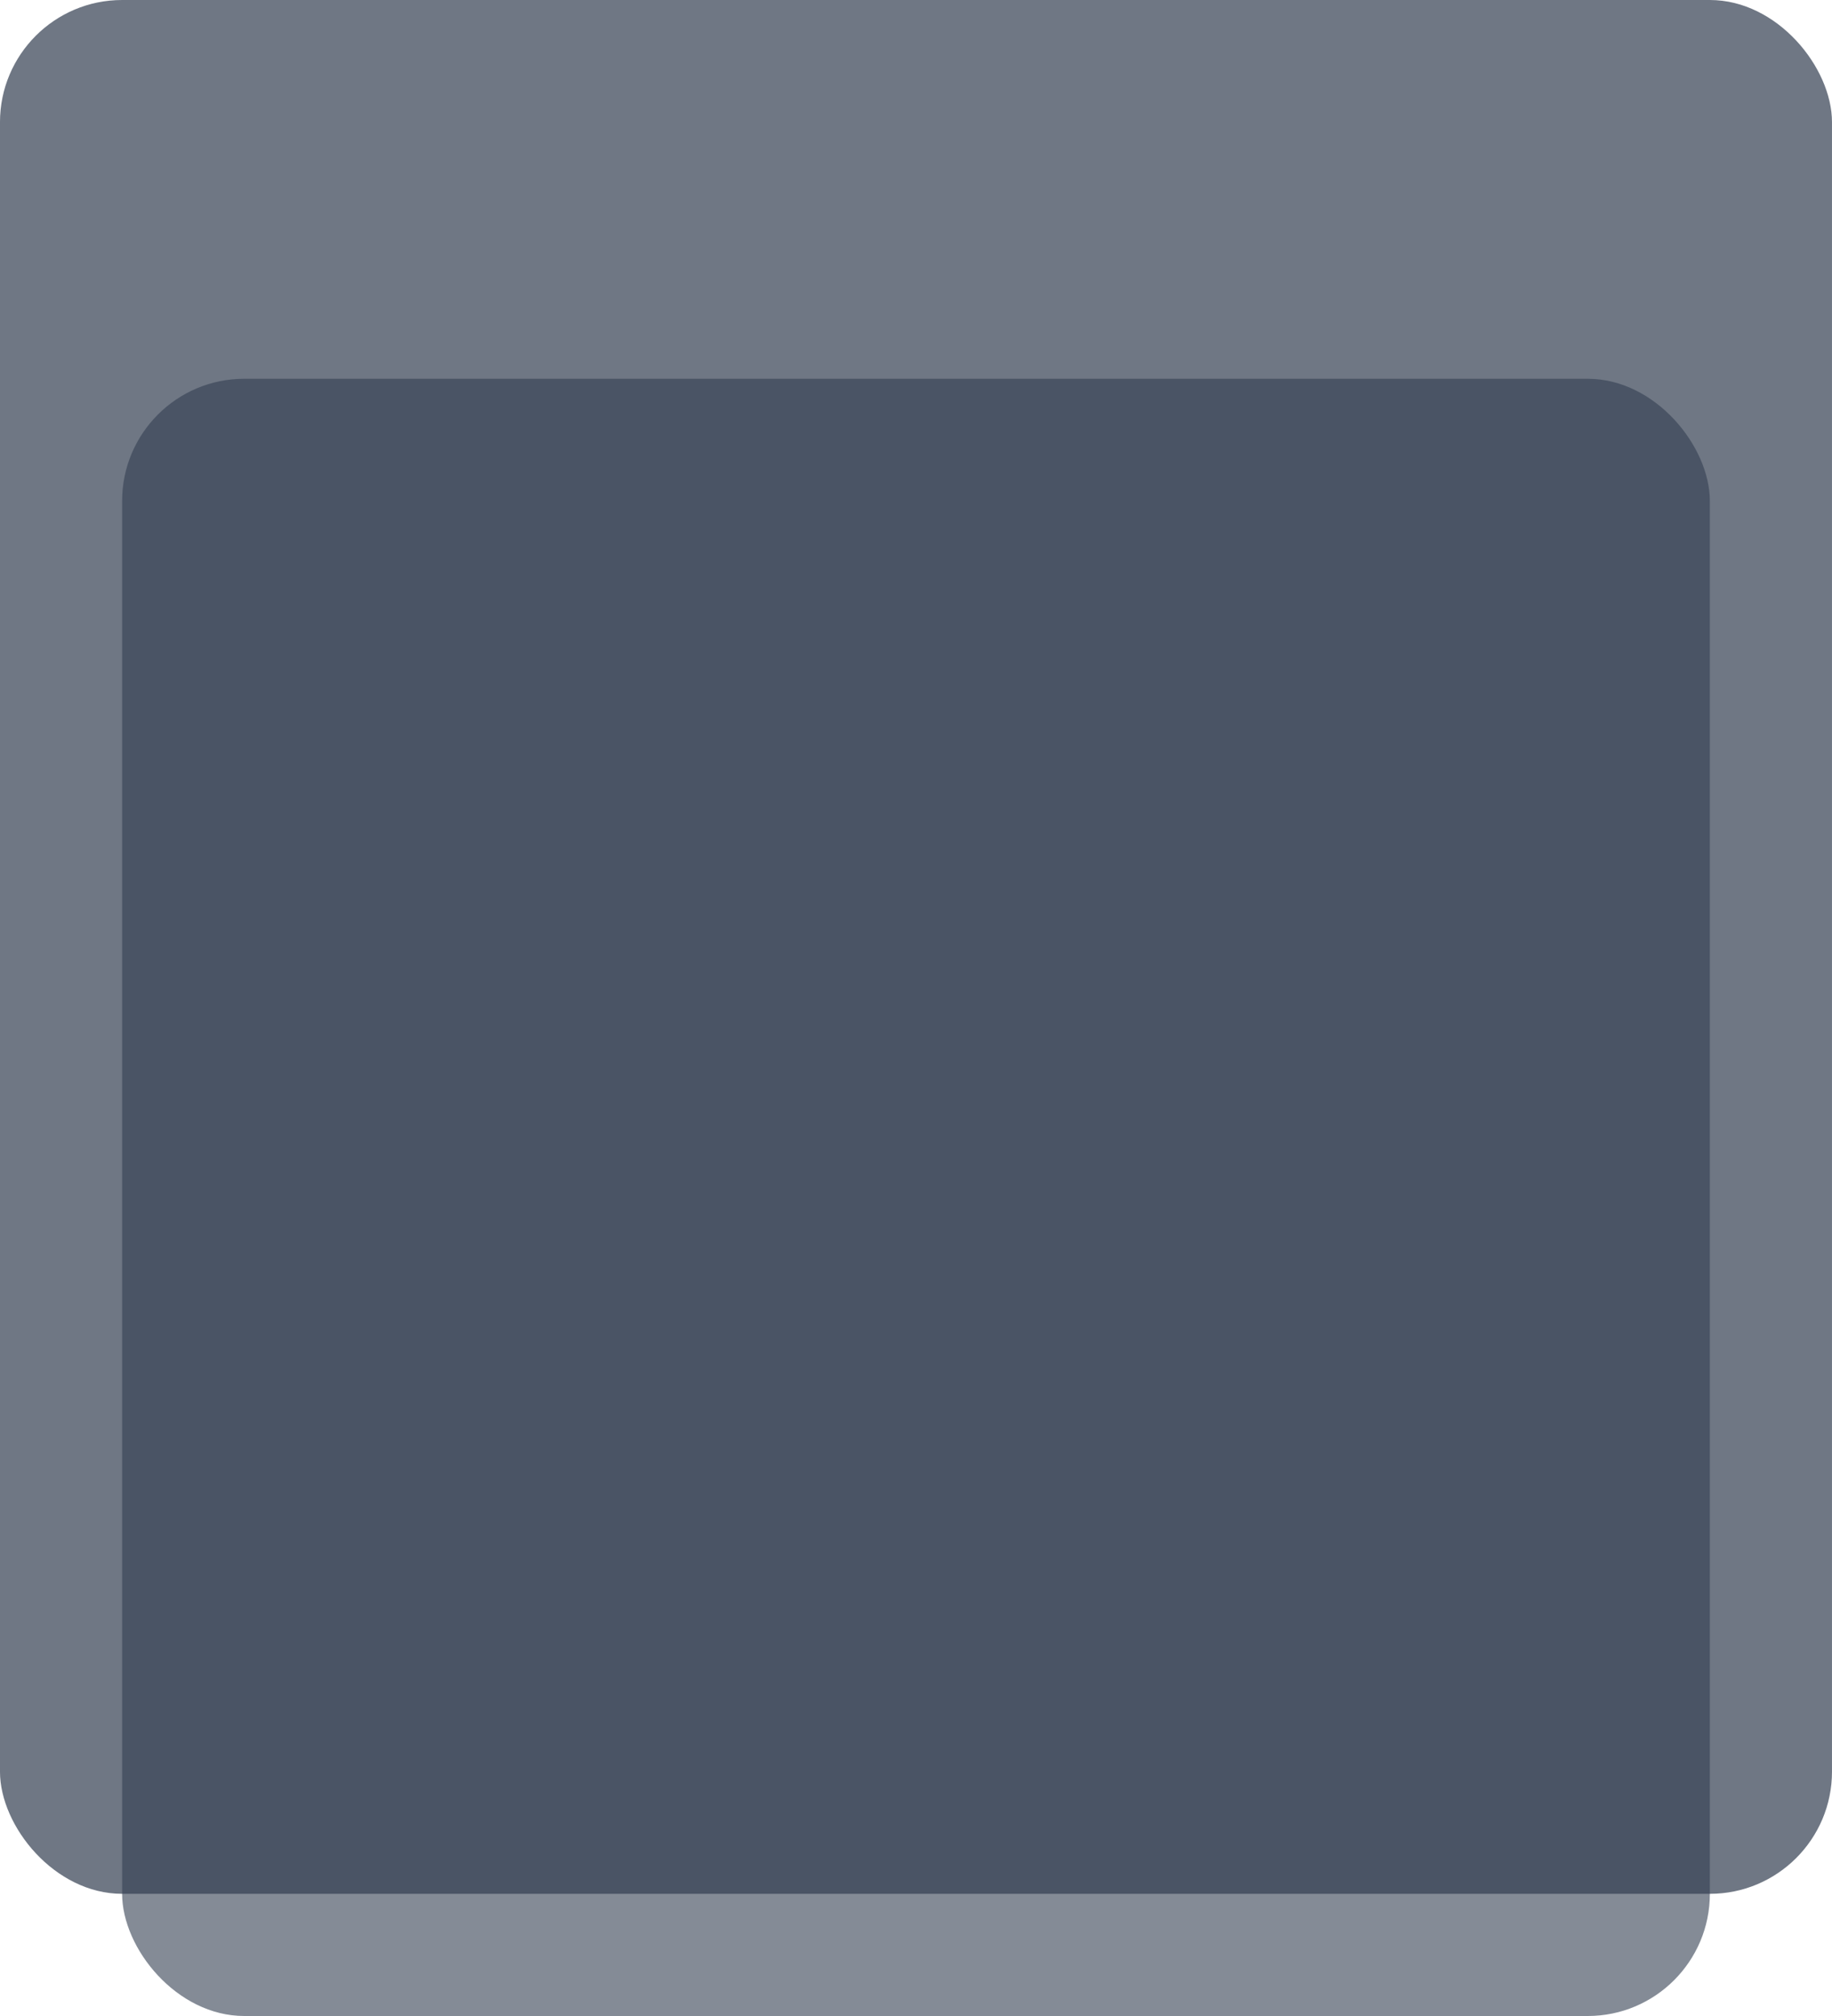 <svg width="300" height="330" viewBox="0 0 300 330" fill="none" xmlns="http://www.w3.org/2000/svg">
<g filter="url(#filter0_b_10_79)">
<rect x="19.998" y="62" width="260" height="268" rx="20" fill="#333E51" fill-opacity="0.6"/>
</g>
<g filter="url(#filter1_b_10_79)">
<rect x="-0.002" width="300" height="310" rx="20" fill="#333E51" fill-opacity="0.7"/>
</g>
<defs>
<filter id="filter0_b_10_79" x="-35.002" y="7" width="370" height="378" filterUnits="userSpaceOnUse" color-interpolation-filters="sRGB">
<feFlood flood-opacity="0" result="BackgroundImageFix"/>
<feGaussianBlur in="BackgroundImageFix" stdDeviation="27.5"/>
<feComposite in2="SourceAlpha" operator="in" result="effect1_backgroundBlur_10_79"/>
<feBlend mode="normal" in="SourceGraphic" in2="effect1_backgroundBlur_10_79" result="shape"/>
</filter>
<filter id="filter1_b_10_79" x="-61.002" y="-61" width="422" height="432" filterUnits="userSpaceOnUse" color-interpolation-filters="sRGB">
<feFlood flood-opacity="0" result="BackgroundImageFix"/>
<feGaussianBlur in="BackgroundImageFix" stdDeviation="30.5"/>
<feComposite in2="SourceAlpha" operator="in" result="effect1_backgroundBlur_10_79"/>
<feBlend mode="normal" in="SourceGraphic" in2="effect1_backgroundBlur_10_79" result="shape"/>
</filter>
</defs>
</svg>
